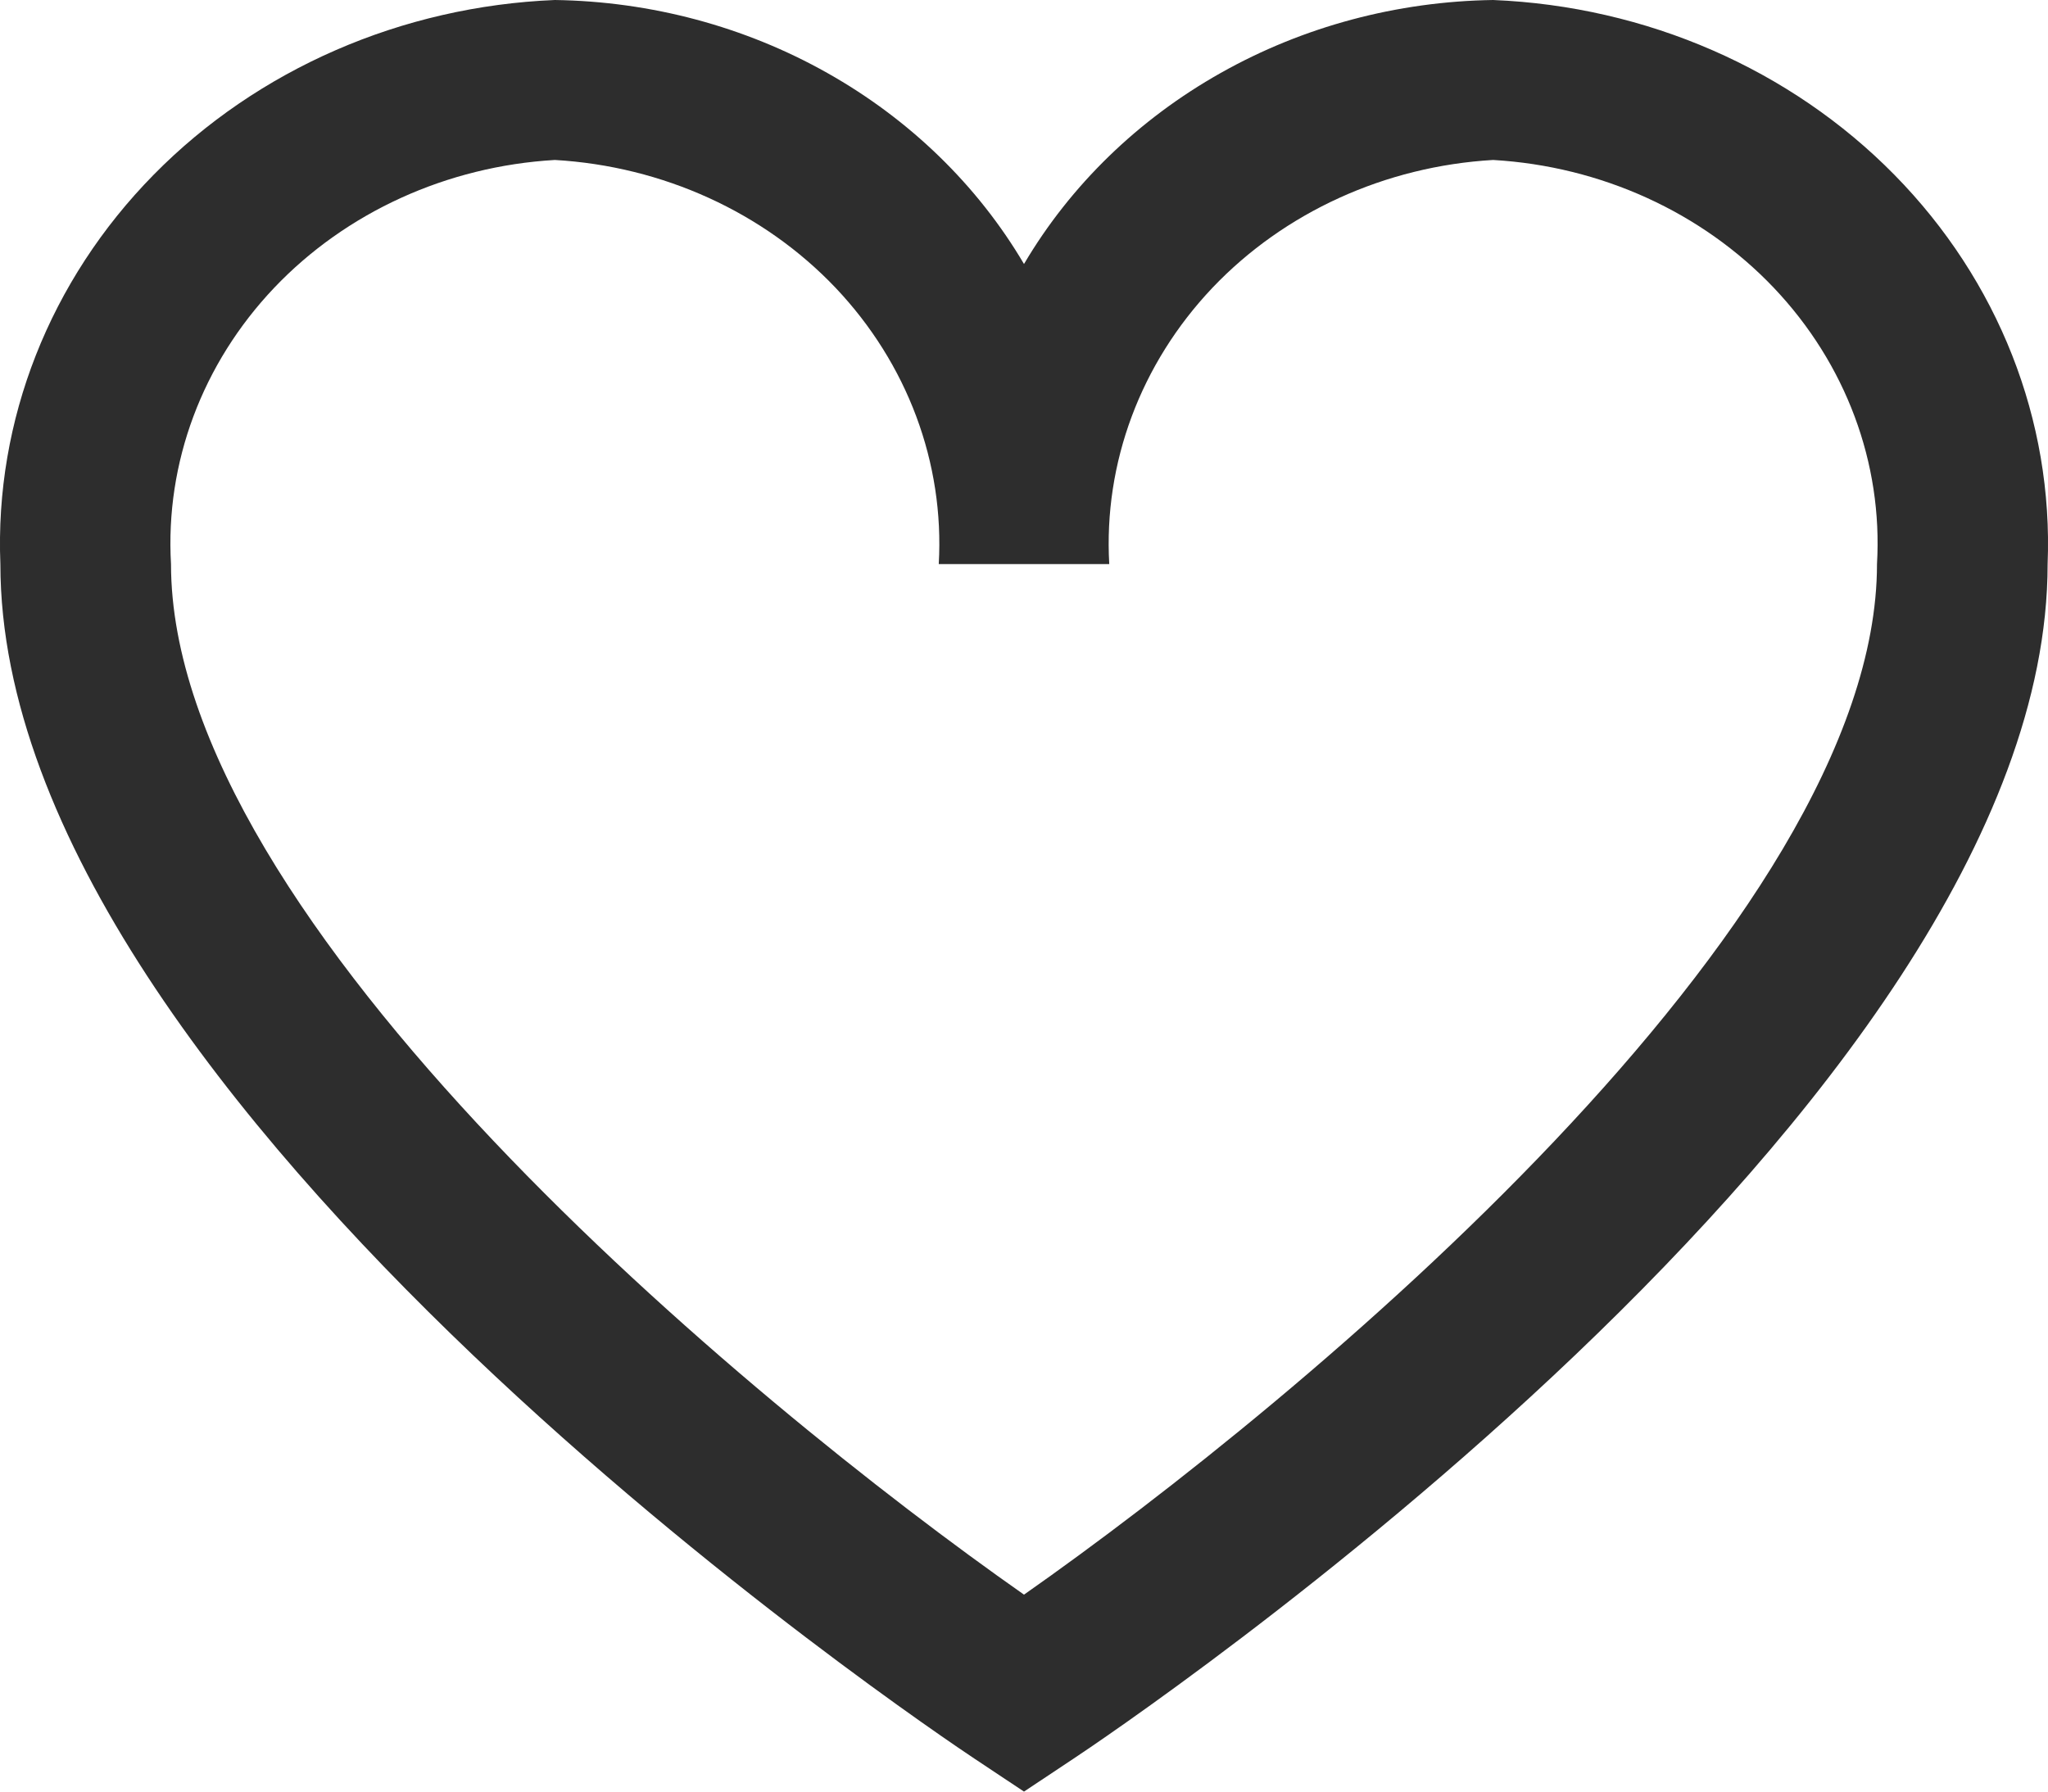 <svg width="16" height="14" viewBox="0 0 16 14" fill="none" xmlns="http://www.w3.org/2000/svg">
<path d="M11.665 0C10.915 0.011 10.181 0.207 9.537 0.57C8.894 0.932 8.363 1.447 8 2.063C7.637 1.447 7.106 0.932 6.463 0.57C5.819 0.207 5.085 0.011 4.335 0C3.139 0.049 2.012 0.54 1.2 1.366C0.388 2.192 -0.042 3.285 0.003 4.408C0.003 8.644 7.304 13.537 7.615 13.744L8 14L8.385 13.744C8.696 13.538 15.997 8.644 15.997 4.408C16.042 3.285 15.612 2.192 14.8 1.366C13.988 0.54 12.861 0.049 11.665 0ZM8 12.461C5.832 10.941 1.336 7.209 1.336 4.408C1.29 3.617 1.58 2.841 2.142 2.249C2.704 1.658 3.492 1.299 4.335 1.25C5.178 1.299 5.966 1.658 6.528 2.249C7.089 2.841 7.379 3.617 7.334 4.408H8.666C8.621 3.617 8.911 2.841 9.472 2.249C10.034 1.658 10.822 1.299 11.665 1.25C12.508 1.299 13.296 1.658 13.858 2.249C14.42 2.841 14.71 3.617 14.664 4.408C14.664 7.21 10.168 10.941 8 12.461Z" fill="#2D2D2D"/>
</svg>

